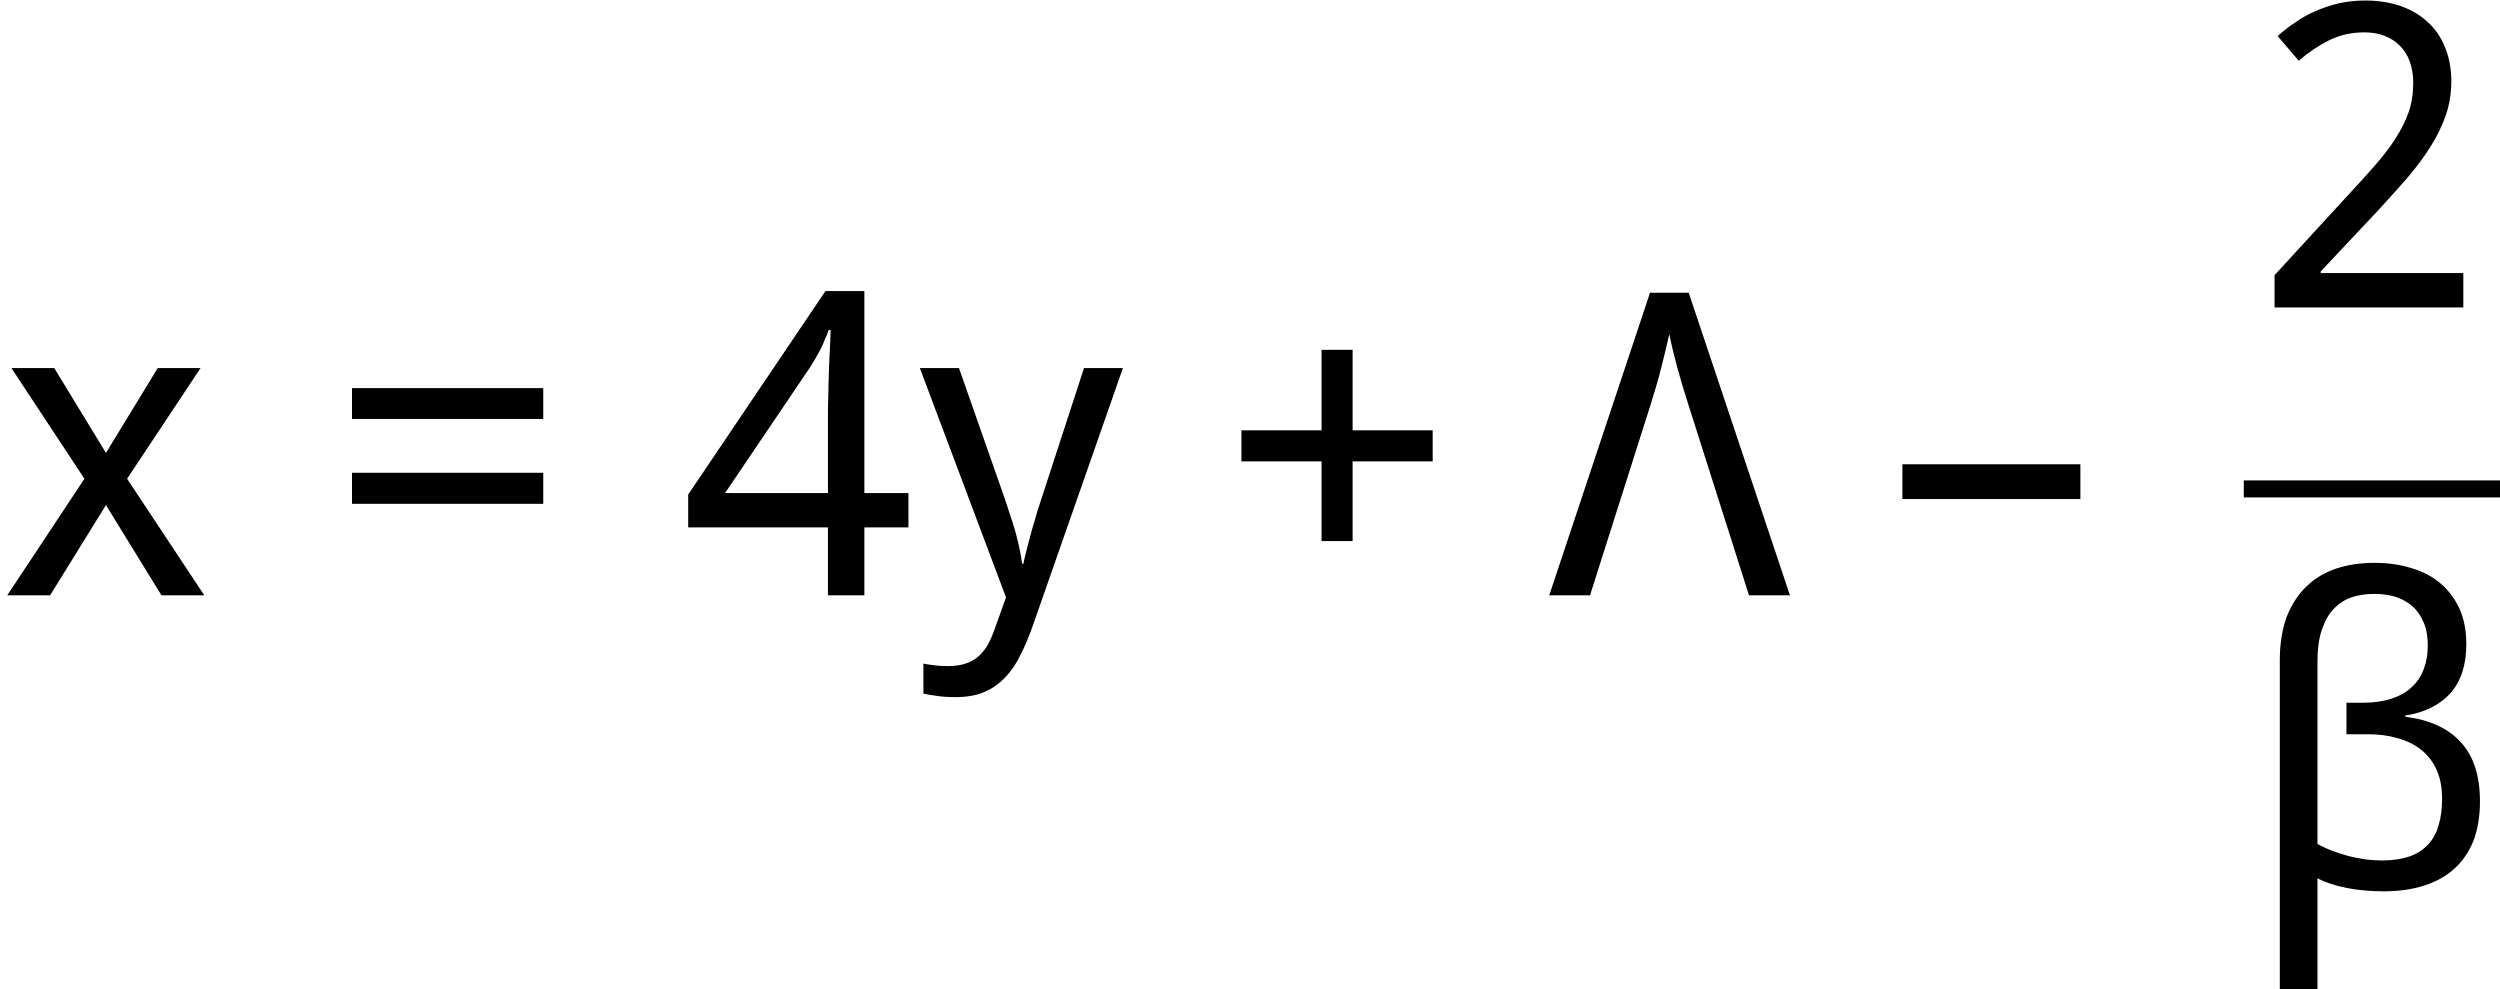 <?xml version='1.0' encoding='UTF-8'?>
<!-- This file was generated by dvisvgm 3.2.2 -->
<svg version='1.1' xmlns='http://www.w3.org/2000/svg' xmlns:xlink='http://www.w3.org/1999/xlink' width='58.537pt' height='23.157pt' viewBox='141.99 -23.166 58.537 23.157'>
<defs>
<path id='g1-76' d='M5.636 0L3.266-7.085H2.36L0 0H.955L2.384-4.497C2.477-4.793 2.559-5.074 2.627-5.346S2.758-5.874 2.811-6.116C2.859-5.874 2.922-5.617 2.995-5.346S3.155-4.783 3.257-4.468L4.677 0H5.636Z'/>
<path id='g1-98' d='M3.058-7.594C2.738-7.594 2.443-7.551 2.171-7.463C1.9-7.371 1.667-7.236 1.473-7.047C1.275-6.862 1.124-6.625 1.008-6.339C.901-6.053 .843-5.709 .843-5.312V2.384H1.725V-.208C1.919-.107 2.147-.034 2.414 .019S2.966 .097 3.276 .097C3.63 .097 3.945 .053 4.226-.039C4.502-.126 4.74-.257 4.934-.436C5.127-.611 5.273-.829 5.38-1.09C5.476-1.352 5.53-1.657 5.53-2.006C5.53-2.607 5.38-3.073 5.079-3.397C4.783-3.722 4.347-3.921 3.78-3.989V-4.018C4.241-4.09 4.594-4.27 4.842-4.546C5.089-4.827 5.21-5.21 5.21-5.69C5.21-6.005 5.157-6.286 5.05-6.523C4.938-6.761 4.788-6.959 4.599-7.119S4.182-7.396 3.916-7.473C3.654-7.556 3.368-7.594 3.058-7.594ZM3.058-6.867C3.242-6.867 3.412-6.843 3.567-6.795C3.717-6.741 3.848-6.669 3.96-6.567S4.153-6.339 4.216-6.189S4.308-5.859 4.308-5.656C4.308-5.457 4.279-5.278 4.216-5.113C4.158-4.948 4.066-4.808 3.94-4.691C3.814-4.57 3.654-4.478 3.46-4.415C3.271-4.352 3.044-4.318 2.777-4.318H2.404V-3.581H2.898C3.155-3.581 3.388-3.552 3.601-3.489C3.814-3.431 3.998-3.339 4.153-3.218C4.308-3.092 4.43-2.937 4.517-2.743C4.599-2.559 4.643-2.331 4.643-2.074C4.643-1.846 4.619-1.638 4.565-1.464C4.517-1.279 4.434-1.129 4.323-1.008C4.212-.882 4.061-.785 3.887-.722C3.703-.659 3.485-.625 3.228-.625C3.111-.625 2.985-.635 2.855-.649C2.724-.669 2.588-.698 2.457-.727C2.326-.766 2.195-.805 2.069-.853S1.827-.955 1.725-1.013V-5.268C1.725-5.578 1.759-5.835 1.832-6.039C1.905-6.247 1.997-6.412 2.123-6.533C2.239-6.654 2.384-6.741 2.544-6.795C2.704-6.843 2.879-6.867 3.058-6.867Z'/>
<path id='g3-21' d='M.397-2.254H4.565V-3.068H.397V-2.254Z'/>
<path id='g3-43' d='M2.37-3.136V-1.27H3.097V-3.136H4.972V-3.863H3.097V-5.748H2.37V-3.863H.494V-3.136H2.37Z'/>
<path id='g3-50' d='M4.885 0V-.805H1.546V-.843L2.908-2.292C3.15-2.554 3.373-2.806 3.586-3.048C3.79-3.291 3.974-3.533 4.119-3.77C4.275-4.013 4.391-4.26 4.478-4.507C4.56-4.754 4.604-5.016 4.604-5.292C4.604-5.588 4.556-5.85 4.459-6.087C4.367-6.32 4.231-6.518 4.056-6.678C3.882-6.843 3.669-6.969 3.422-7.056C3.17-7.144 2.888-7.187 2.578-7.187C2.37-7.187 2.166-7.163 1.977-7.124C1.788-7.076 1.604-7.018 1.435-6.945S1.105-6.785 .955-6.678C.805-6.581 .669-6.47 .538-6.354L1.032-5.777C1.255-5.971 1.493-6.131 1.735-6.252C1.987-6.378 2.263-6.441 2.569-6.441C2.738-6.441 2.893-6.417 3.034-6.363S3.296-6.232 3.392-6.136C3.499-6.029 3.577-5.908 3.63-5.762S3.712-5.447 3.712-5.258C3.712-5.011 3.678-4.788 3.606-4.575C3.533-4.371 3.431-4.163 3.296-3.955C3.165-3.746 3-3.538 2.811-3.32S2.404-2.864 2.161-2.603L.465-.756V0H4.885Z'/>
<path id='g3-52' d='M5.268-1.59V-2.394H4.236V-7.124H3.325L.111-2.36V-1.59H3.383V0H4.236V-1.59H5.268ZM3.383-2.394H.974L2.966-5.341C3-5.394 3.039-5.457 3.082-5.53S3.165-5.68 3.208-5.758C3.247-5.84 3.286-5.917 3.315-6C3.354-6.077 3.378-6.15 3.402-6.213H3.446C3.441-6.102 3.436-5.966 3.431-5.801C3.422-5.636 3.412-5.457 3.407-5.273C3.402-5.079 3.392-4.885 3.392-4.691C3.383-4.488 3.383-4.299 3.383-4.119V-2.394Z'/>
<path id='g3-61' d='M.494-4.129H4.972V-4.851H.494V-4.129ZM.494-2.142H4.972V-2.869H.494V-2.142Z'/>
<path id='g3-120' d='M1.977-2.729L.17 0H1.173L2.481-2.113L3.78 0H4.783L2.976-2.729L4.696-5.321H3.693L2.481-3.334L1.27-5.321H.267L1.977-2.729Z'/>
<path id='g3-121' d='M.048-5.321L2.065 .048L1.788 .824C1.74 .955 1.687 1.076 1.628 1.178C1.565 1.279 1.493 1.367 1.41 1.439S1.226 1.565 1.115 1.599C1.003 1.638 .868 1.657 .712 1.657C.601 1.657 .489 1.653 .388 1.638C.286 1.628 .199 1.614 .131 1.599V2.302C.218 2.321 .325 2.341 .446 2.355C.567 2.375 .712 2.384 .882 2.384C1.139 2.384 1.362 2.346 1.551 2.268C1.74 2.186 1.9 2.074 2.04 1.929S2.302 1.609 2.404 1.396C2.51 1.192 2.607 .955 2.699 .693L4.803-5.321H3.892L2.927-2.36C2.893-2.254 2.85-2.123 2.801-1.972C2.758-1.822 2.714-1.667 2.666-1.512C2.627-1.352 2.583-1.207 2.549-1.066S2.486-.819 2.472-.737H2.443C2.428-.848 2.409-.974 2.38-1.105S2.317-1.376 2.278-1.517C2.234-1.657 2.191-1.803 2.142-1.943C2.098-2.084 2.05-2.22 2.006-2.351L.964-5.321H.048Z'/>
</defs>
<g id='page1'>
<use x='141.99' y='-9.227' xlink:href='#g3-120'/>
<use x='149.738' y='-9.227' xlink:href='#g3-61'/>
<use x='157.993' y='-9.227' xlink:href='#g3-52'/>
<use x='163.48' y='-9.227' xlink:href='#g3-121'/>
<use x='170.564' y='-9.227' xlink:href='#g3-43'/>
<use x='178.265' y='-9.227' xlink:href='#g1-76'/>
<use x='186.137' y='-9.227' xlink:href='#g3-21'/>
<use x='194.783' y='-15.967' xlink:href='#g3-50'/>
<rect x='194.528' y='-11.917' height='.398' width='5.999'/>
<use x='194.528' y='-2.393' xlink:href='#g1-98'/>
</g>
</svg>